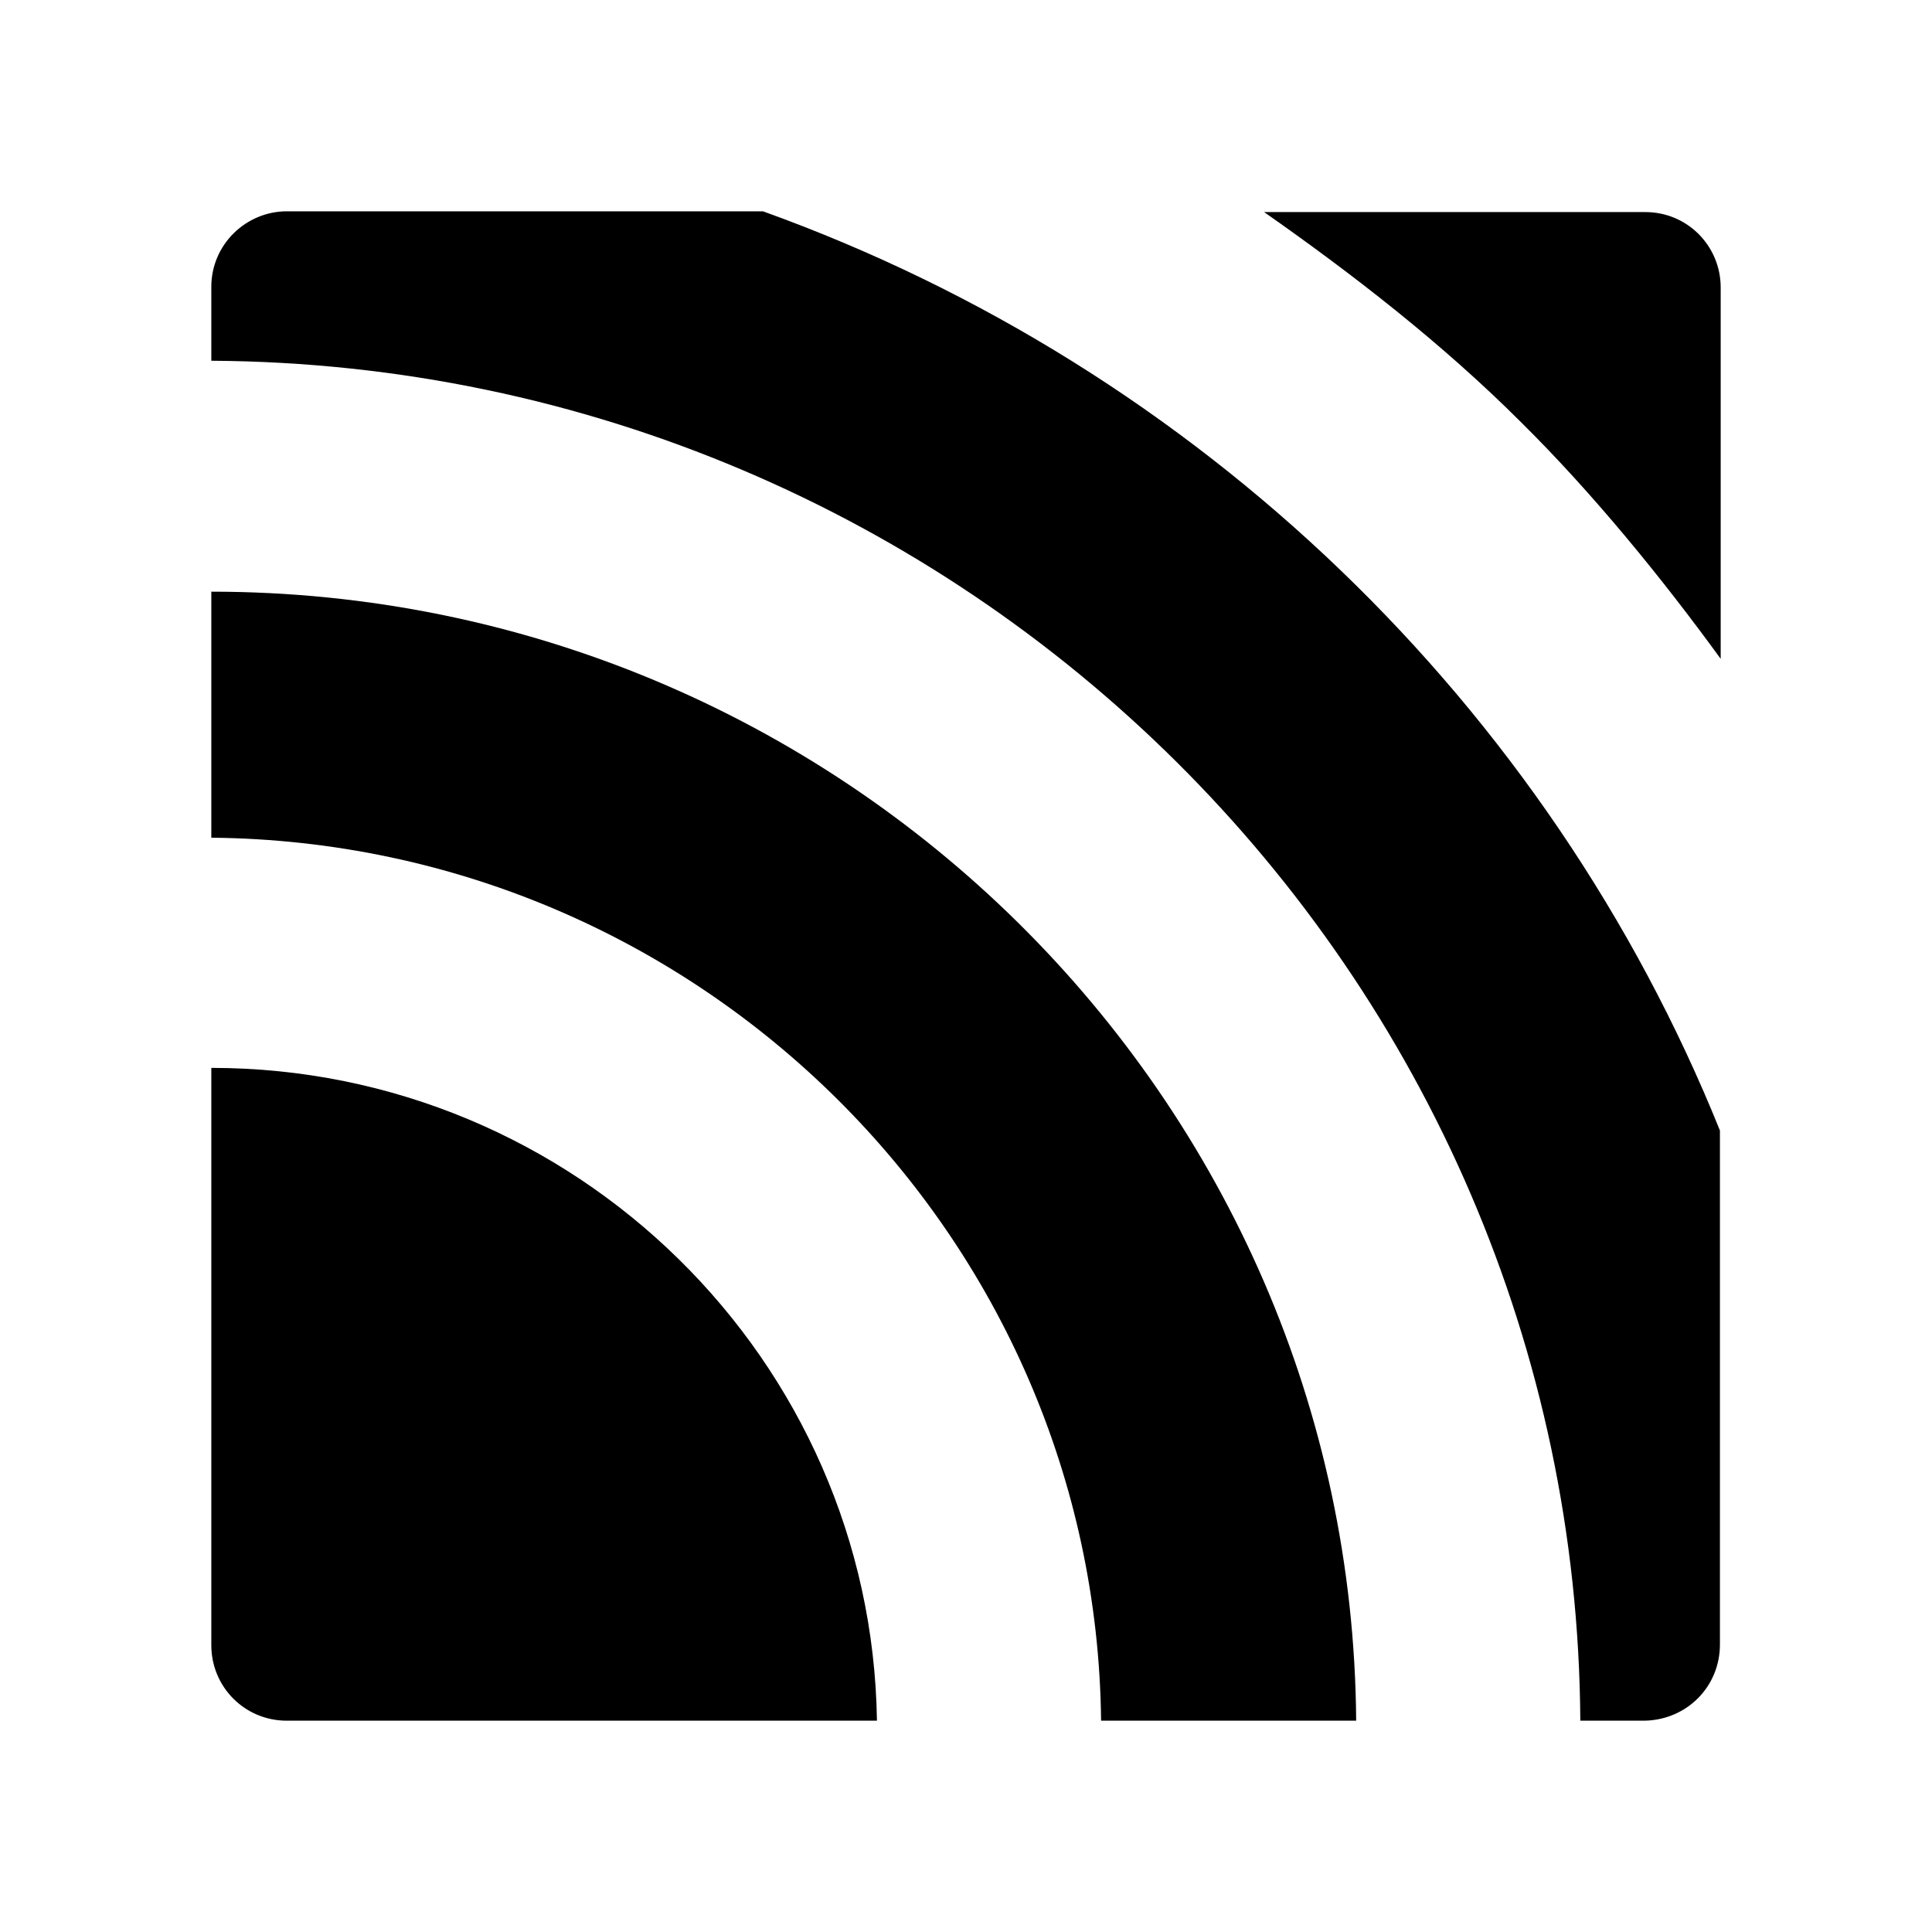 <svg viewBox="0 0 256 256" xmlns="http://www.w3.org/2000/svg">
  <path d="M28,141.5V218c0,5.5,4.4,10,10,10h78.2C115.5,180.2,76.2,141.5,28,141.5z"/>
  <path d="M28,78.4v32.6c64.7,0.6,117.2,52.8,117.9,117h33.8C179.1,145.4,111.3,78.4,28,78.4z"/>
  <path d="M227.9,217.9v-68.1C205.2,93.5,158.9,48.8,101.1,28H38c-5.4,0-10,4.4-10,10v9.8c99.8,0.6,180.8,81.1,181.4,180.2h8.5C223.5,227.9,227.9,223.5,227.9,217.9z"/>
  <path d="M201.6,56c9.5,9.4,18.7,20.7,26.4,31.3V38.1c0-5.5-4.4-10-10-10h-50.5C179.2,36.3,191.1,45.5,201.6,56z"/>
</svg>
